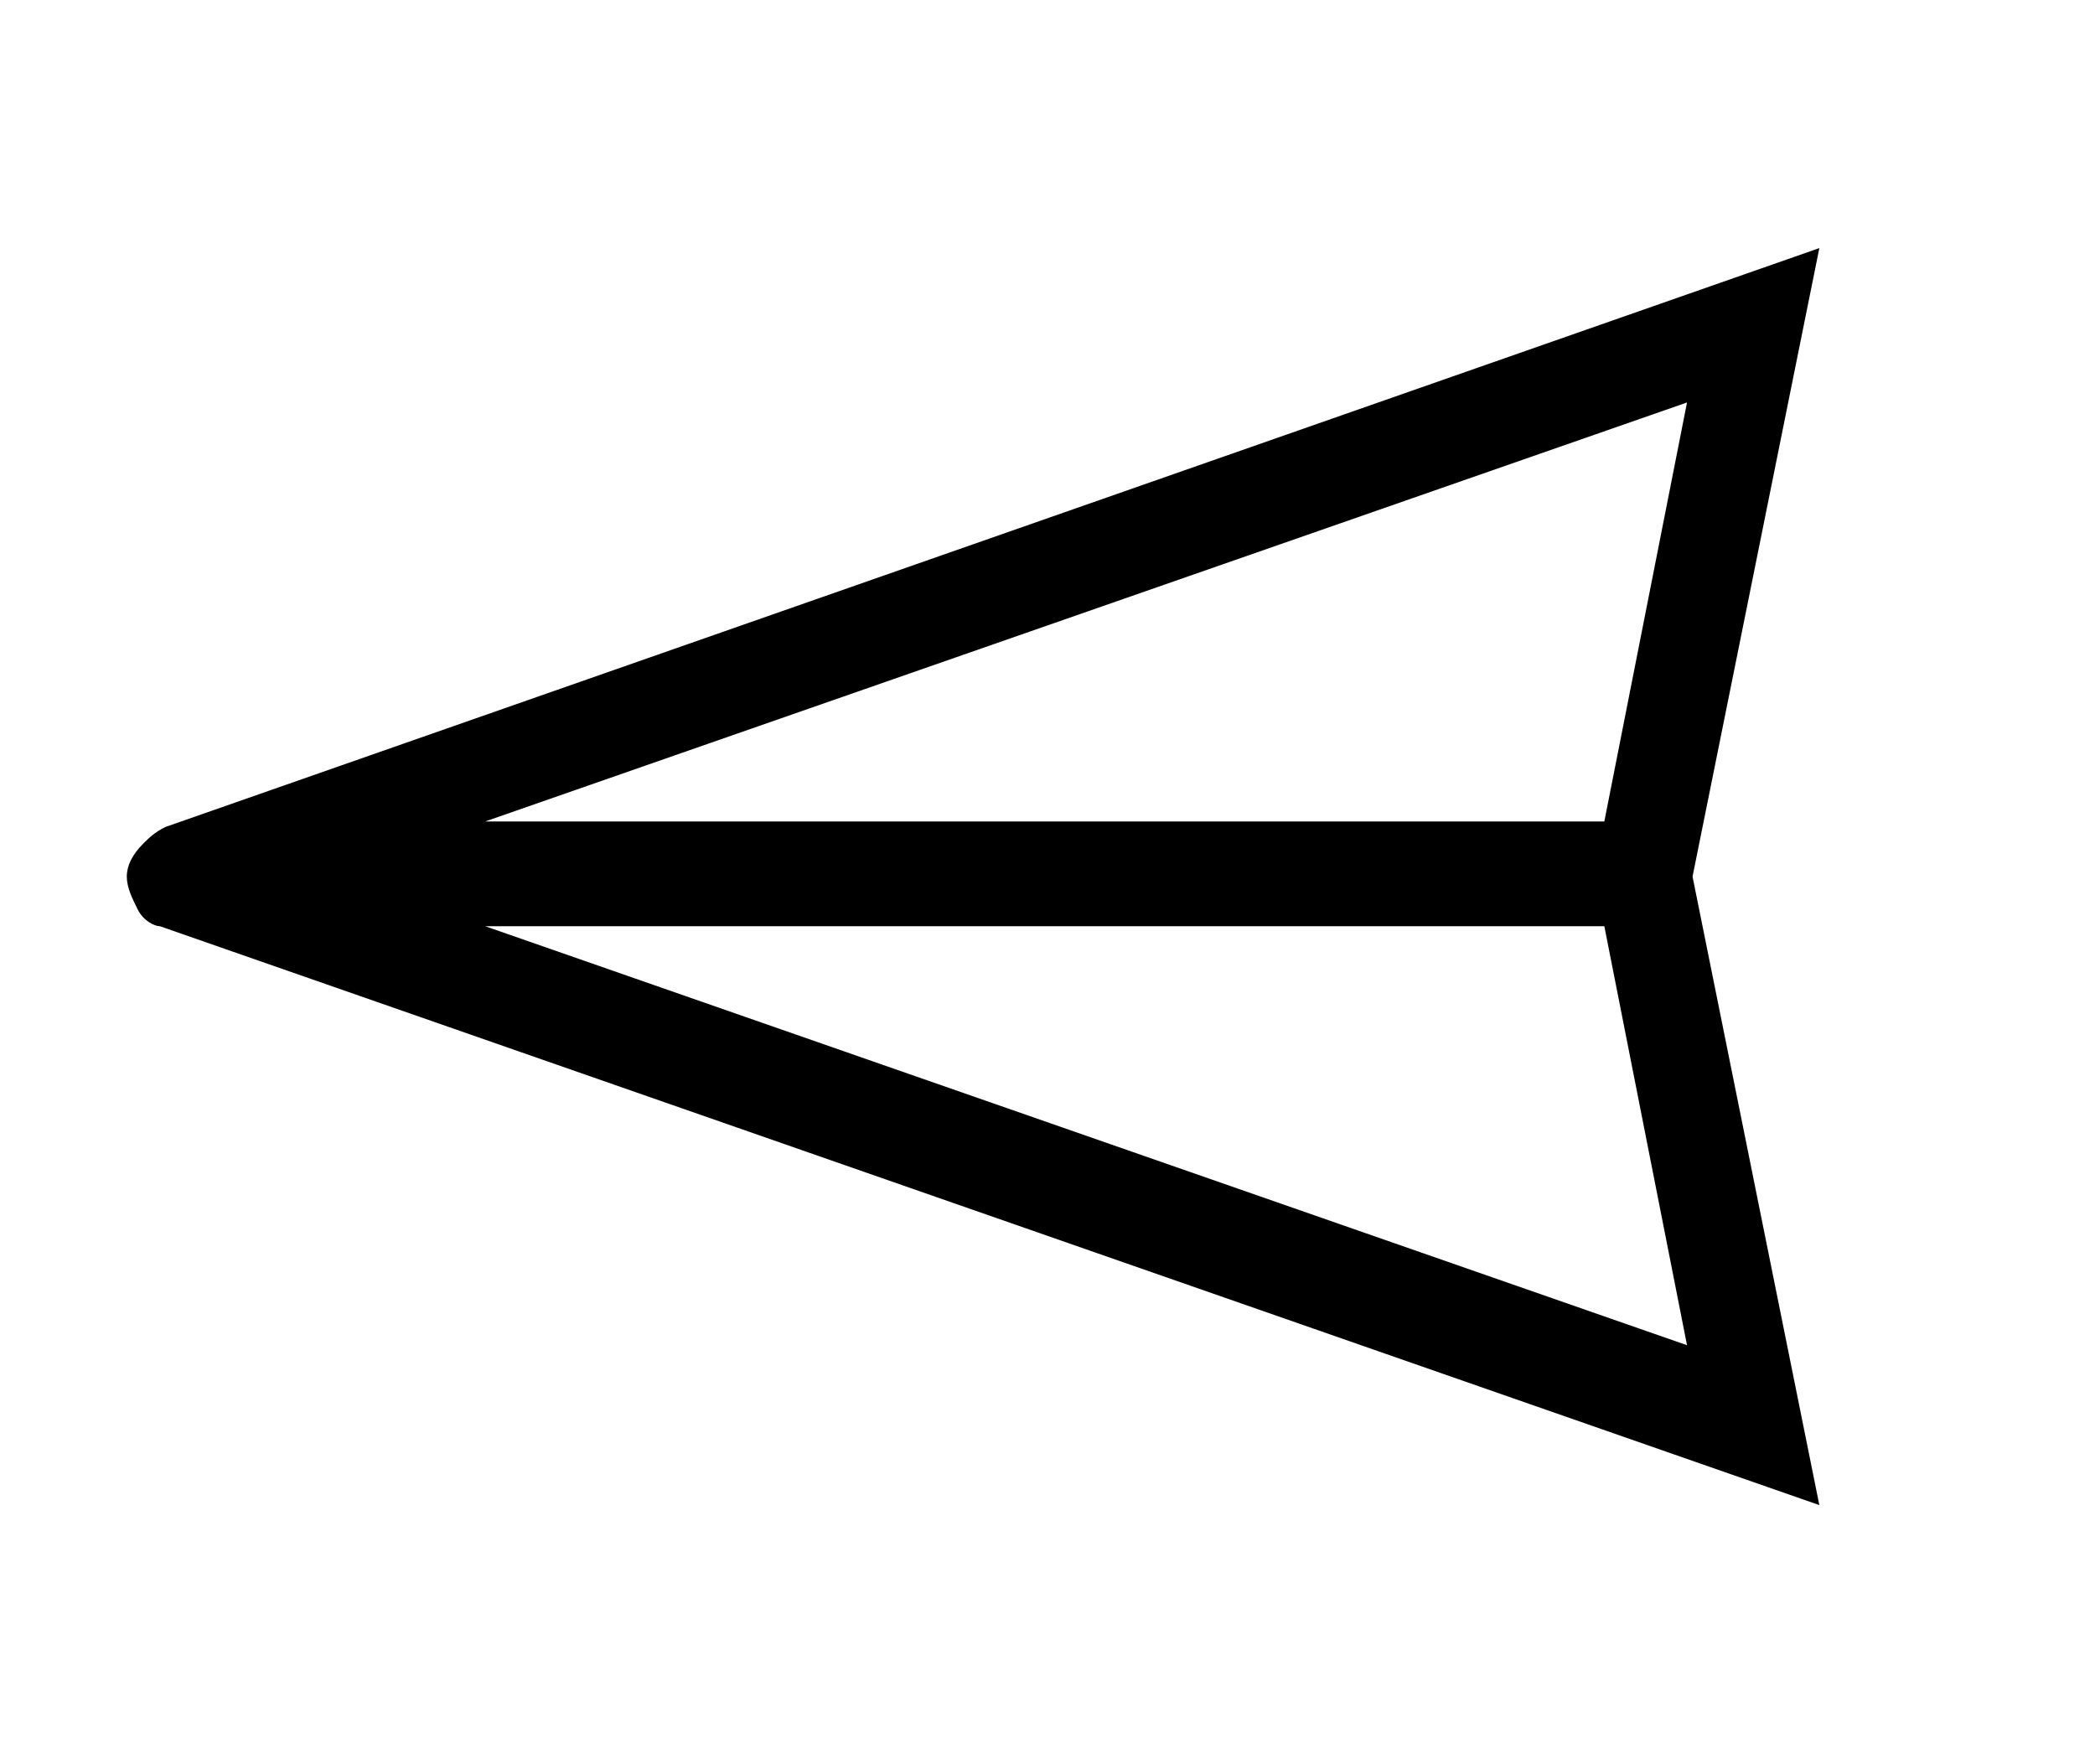 <?xml version="1.0" encoding="utf-8"?>
<!-- Generator: Adobe Illustrator 21.1.0, SVG Export Plug-In . SVG Version: 6.00 Build 0)  -->
<svg version="1.1" id="Layer_1" xmlns="http://www.w3.org/2000/svg" xmlns:xlink="http://www.w3.org/1999/xlink" x="0px" y="0px"
	 viewBox="0 0 38 32" style="enable-background:new 0 0 38 32;" xml:space="preserve">
<style type="text/css">
	.Drop_x0020_Shadow{fill:none;}
	.Outer_x0020_Glow_x0020_5_x0020_pt{fill:none;}
	.Blue_x0020_Neon{fill:none;stroke:#8AACDA;stroke-width:7;stroke-linecap:round;stroke-linejoin:round;}
	.Chrome_x0020_Highlight{fill:url(#SVGID_1_);stroke:#FFFFFF;stroke-width:0.363;stroke-miterlimit:1;}
	.Jive_GS{fill:#FFDD00;}
	.Alyssa_GS{fill:#A6D0E4;}
</style>
<linearGradient id="SVGID_1_" gradientUnits="userSpaceOnUse" x1="-623" y1="-495" x2="-623" y2="-496">
	<stop  offset="0" style="stop-color:#656565"/>
	<stop  offset="0.618" style="stop-color:#1B1B1B"/>
	<stop  offset="0.629" style="stop-color:#545454"/>
	<stop  offset="0.983" style="stop-color:#3E3E3E"/>
</linearGradient>
<path d="M30.6,7.3l-1.5,7.6H8.8L30.6,7.3z M30.6,24.4L8.8,16.8l20.3,0L30.6,24.4z M2.3,15.9c0,0.2,0.1,0.4,0.2,0.6
	c0.1,0.2,0.3,0.3,0.4,0.3l30.1,10.5l-2.3-11.4l2.3-11.4L3,15c-0.2,0.1-0.3,0.2-0.4,0.3C2.4,15.5,2.3,15.7,2.3,15.9z"/>
</svg>
